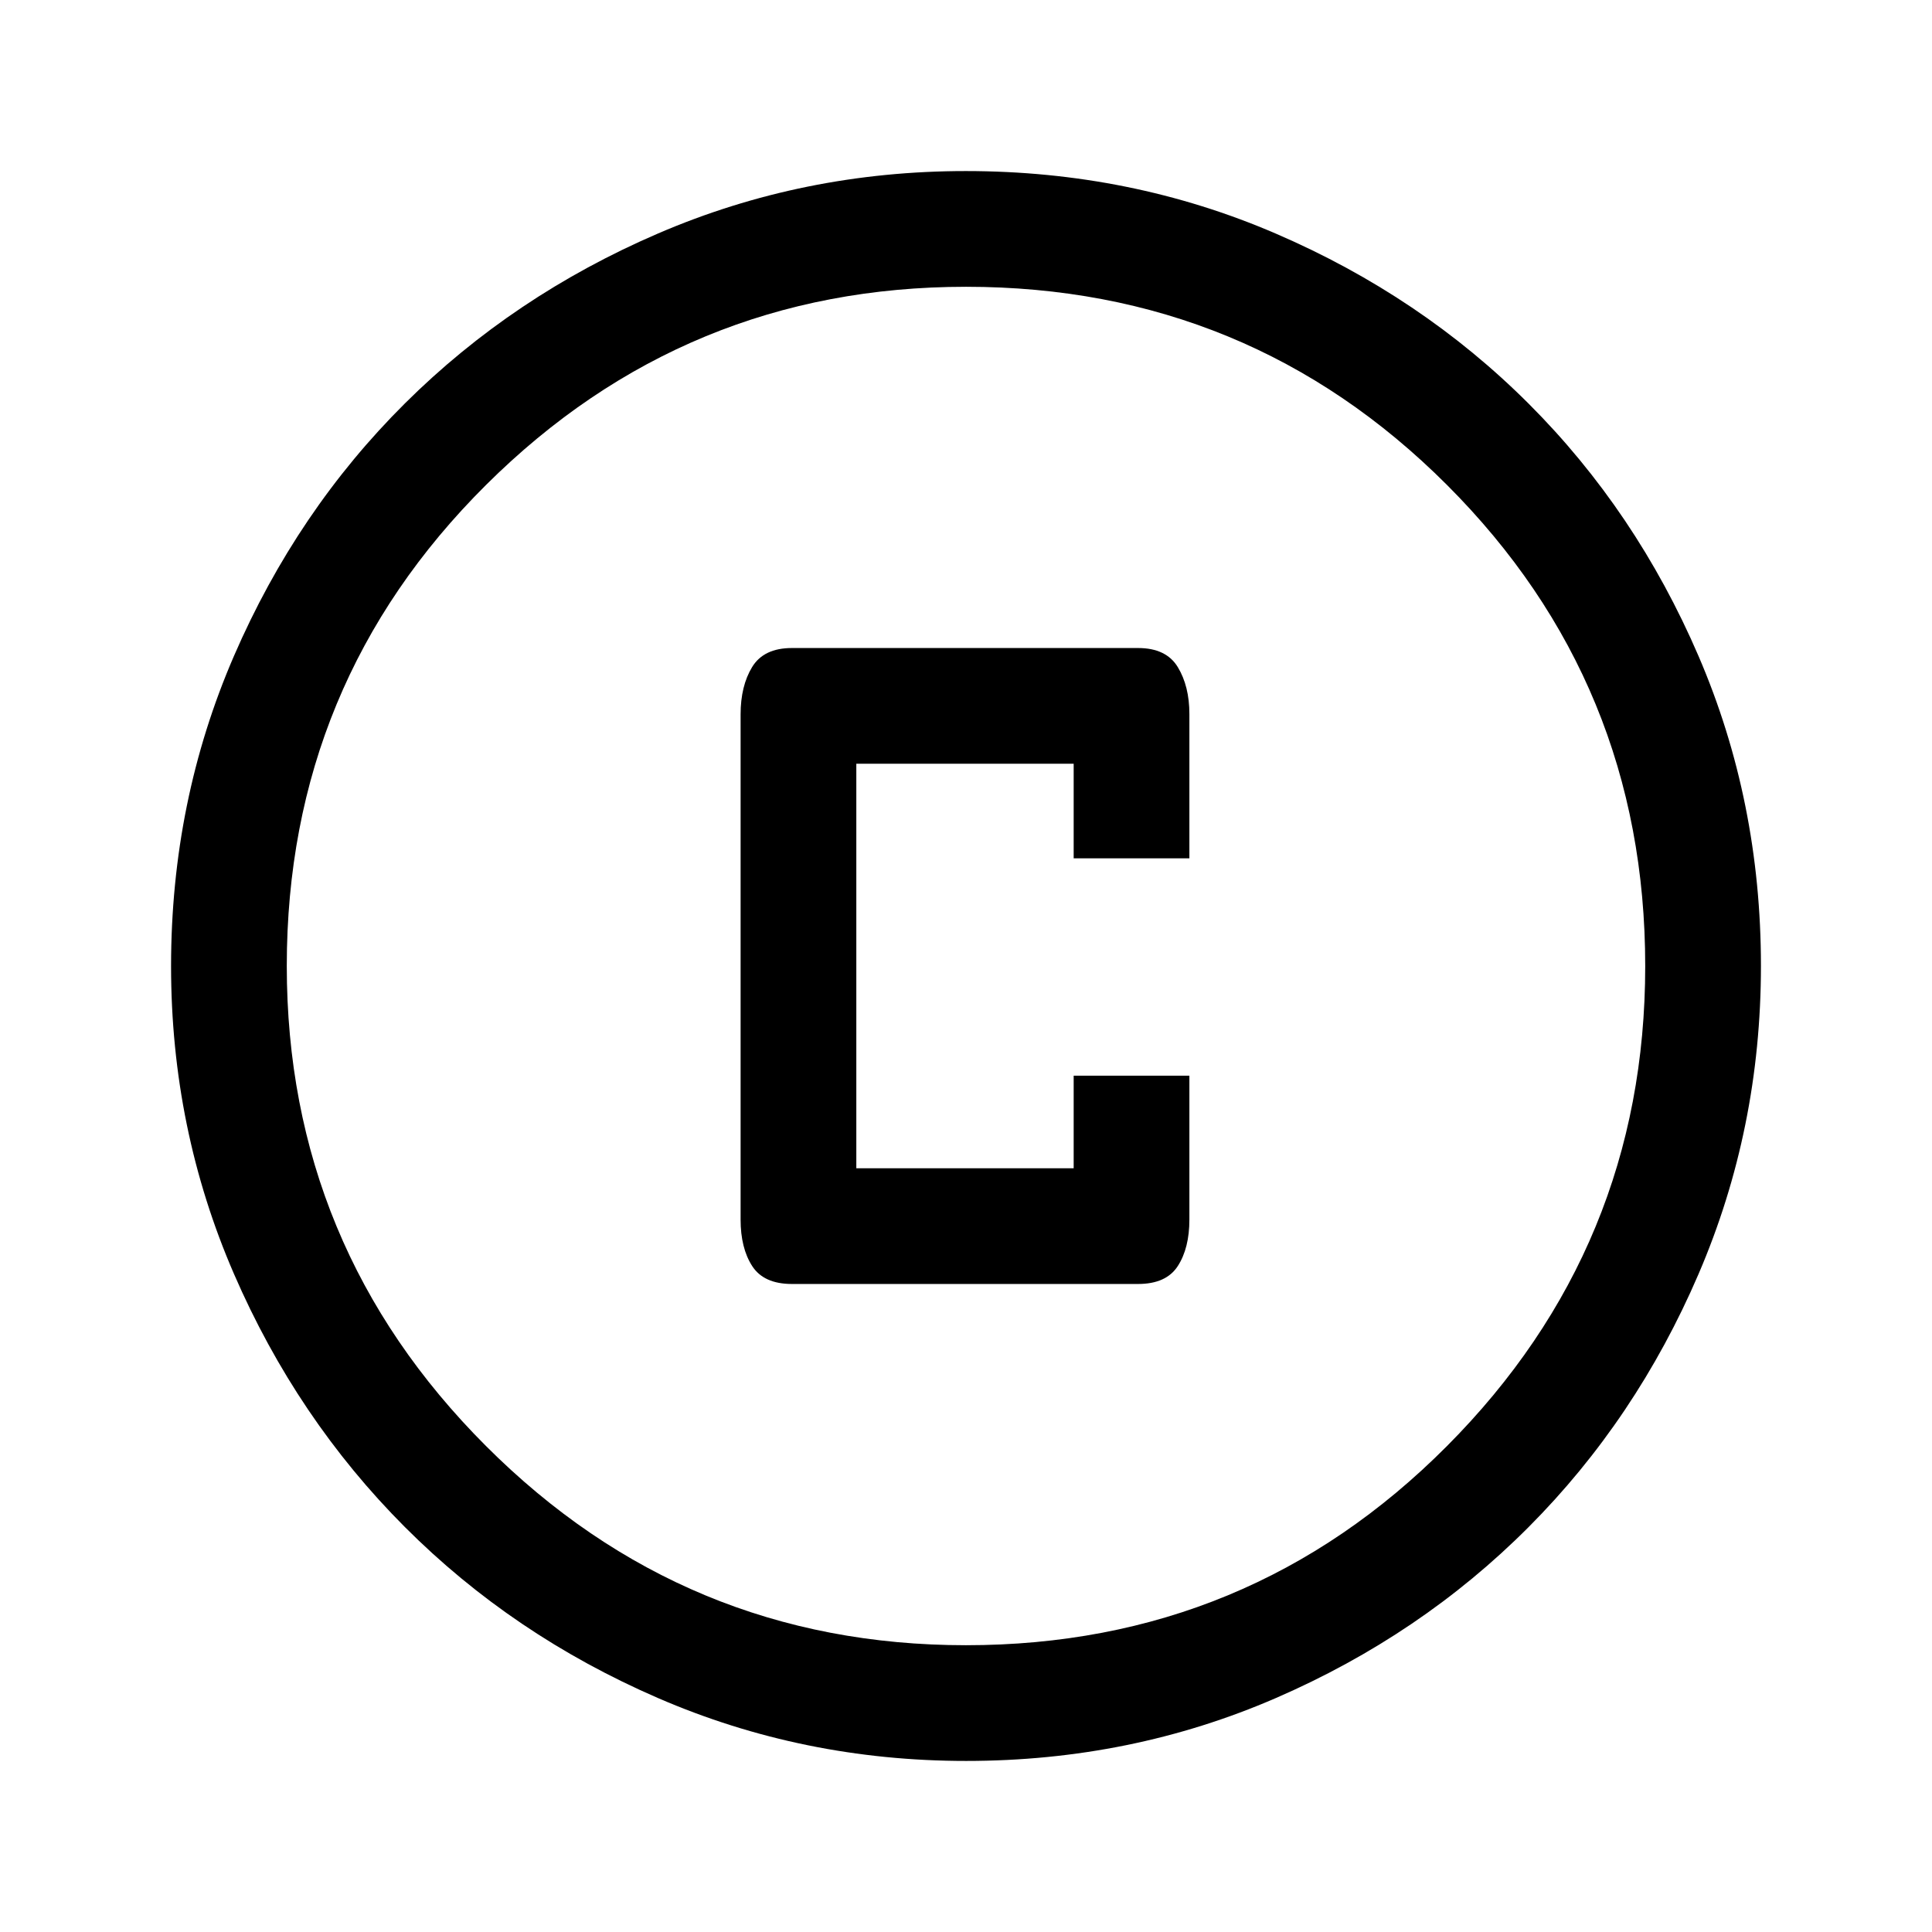 <svg xmlns="http://www.w3.org/2000/svg" height="48" viewBox="0 -960 960 960" width="48"><path d="M393.5-322h172q14 0 19.75-8.92Q591-339.85 591-354v-71.5h-57.5v46h-108v-201h108v47H591v-71.69q0-13.81-5.75-23.31-5.75-9.5-19.75-9.5h-172q-14 0-19.75 9.42Q368-619.15 368-605v251q0 14.15 5.75 23.08Q379.5-322 393.5-322Zm86.56 237q-80.97 0-153.13-31.26-72.15-31.27-125.79-85Q147.5-255 116.25-327.02 85-399.05 85-479.94q0-81.97 31.26-154.13 31.27-72.15 85-125.54Q255-813 327.02-844q72.03-31 152.92-31 81.97 0 154.13 31.13 72.17 31.13 125.55 84.5Q813-706 844-633.98q31 72.03 31 153.92 0 80.97-31.01 153.13-31.02 72.15-84.5 125.79Q706-147.5 633.98-116.25 561.95-85 480.06-85Zm-.09-57.5q140.53 0 239.03-98.97 98.5-98.96 98.5-238.5 0-140.53-98.47-239.03-98.46-98.5-239-98.5-139.53 0-238.53 98.47-99 98.46-99 239 0 139.53 98.97 238.53 98.96 99 238.5 99ZM480-480Z"/></svg>